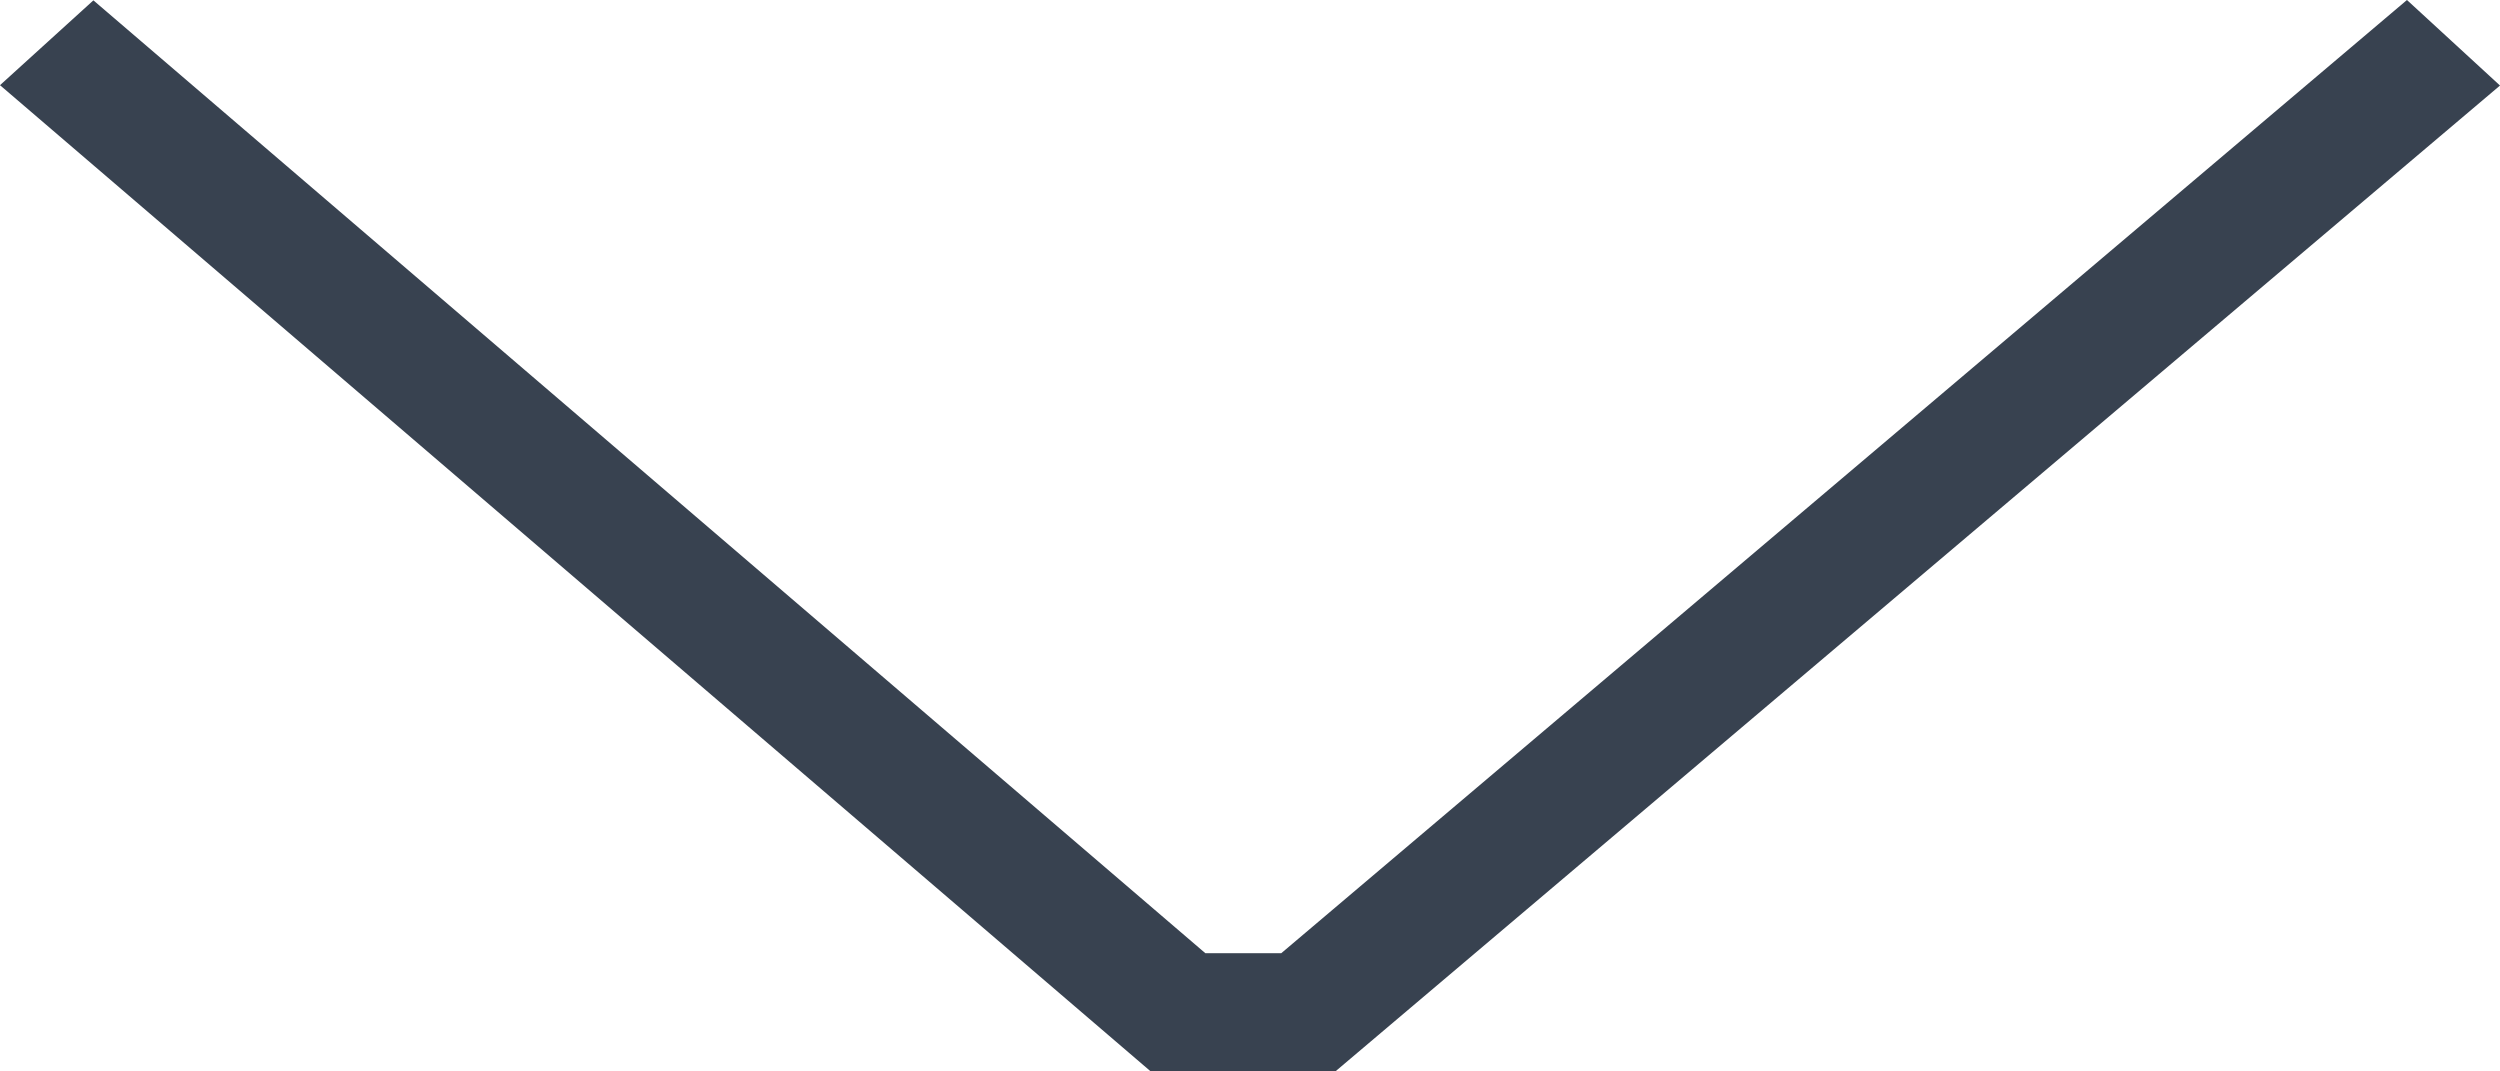 <svg width="14" height="6" viewBox="0 0 14 6" fill="none" xmlns="http://www.w3.org/2000/svg">
<path d="M14 0.479L7.478 6L6.444 6L-2.41426e-07 0.477L0.523 0.002L6.75 5.338L7.175 5.338L13.479 -5.89197e-07L14 0.479Z" fill="#384250"/>
</svg>
